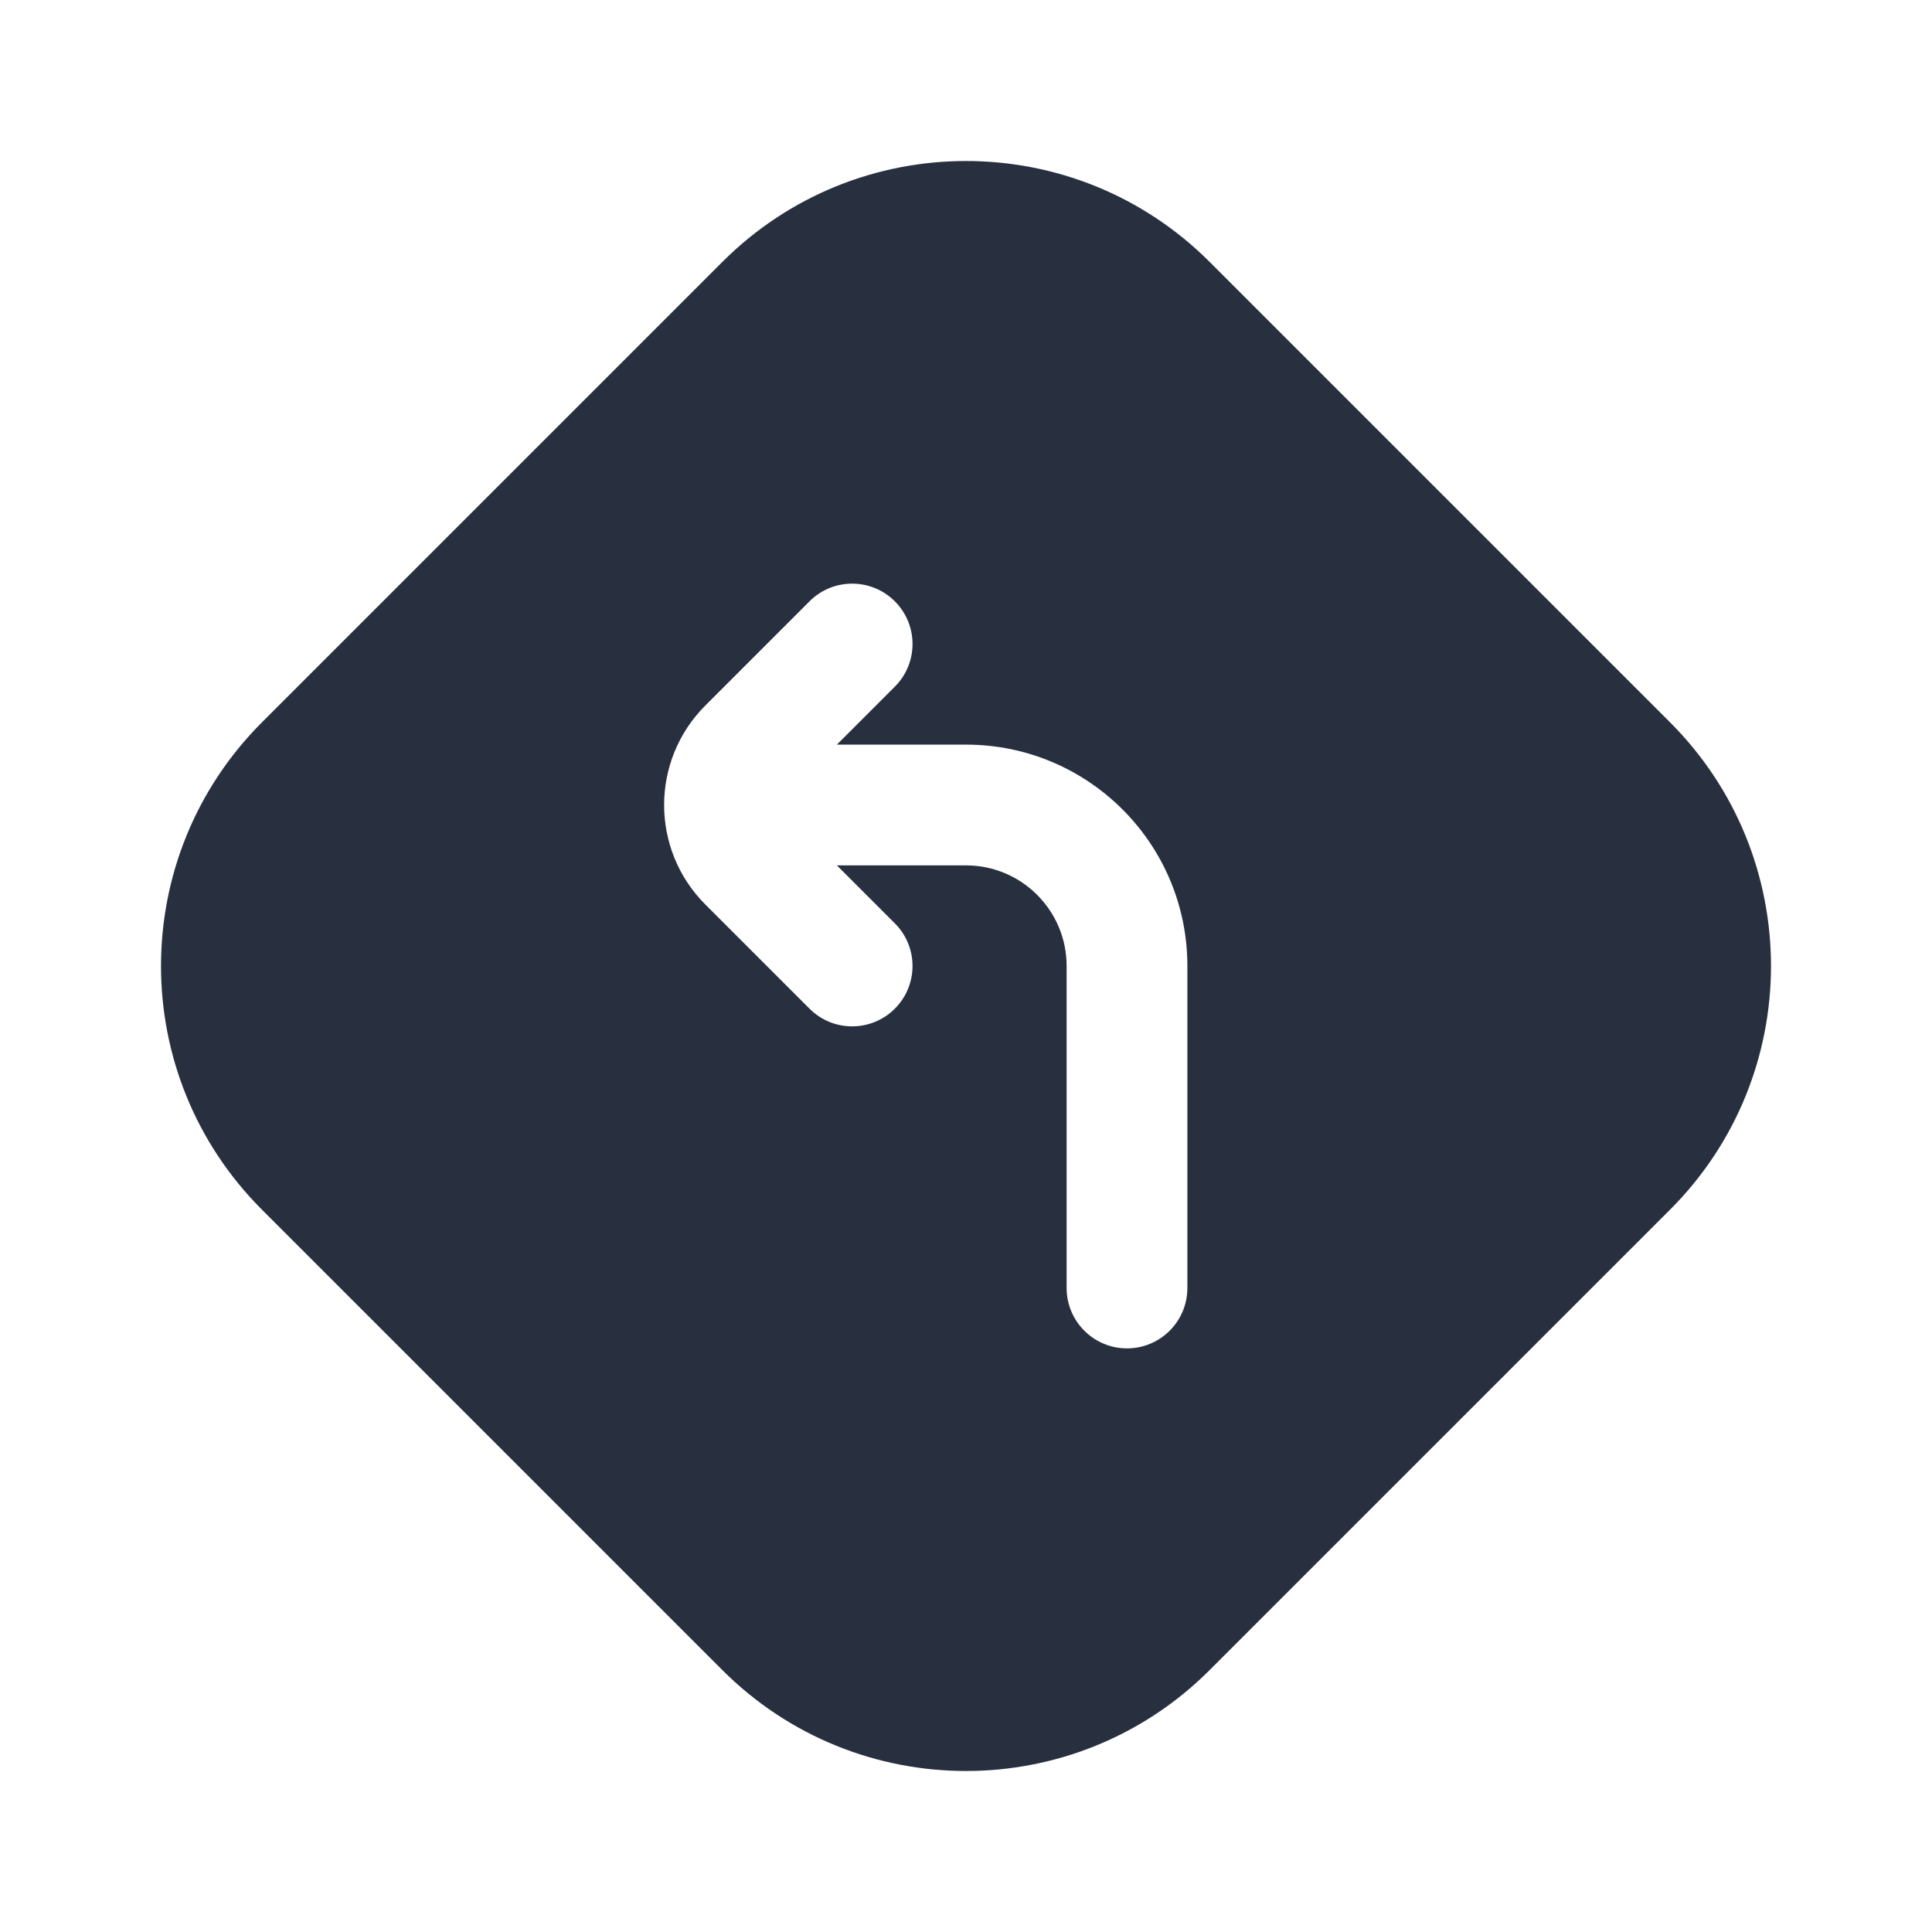 <svg width="24" height="24" viewBox="0 0 24 24" fill="none" xmlns="http://www.w3.org/2000/svg">
    <path fill-rule="evenodd" clip-rule="evenodd"
          d="M15.027 3.254C13.355 1.582 10.645 1.582 8.973 3.254L3.254 8.973C1.582 10.645 1.582 13.355 3.254 15.027L8.973 20.746C10.645 22.418 13.355 22.418 15.027 20.746L20.746 15.027C22.418 13.355 22.418 10.645 20.746 8.973L15.027 3.254ZM11.116 11.47L10.396 10.75H12C12.69 10.75 13.25 11.31 13.25 12V16C13.25 16.414 13.586 16.75 14 16.75C14.414 16.75 14.75 16.414 14.75 16V12C14.75 10.481 13.519 9.25 12 9.25H10.396L11.116 8.53C11.409 8.237 11.409 7.763 11.116 7.47C10.823 7.177 10.348 7.177 10.056 7.47L8.763 8.763C8.079 9.446 8.079 10.554 8.763 11.237L10.056 12.53C10.348 12.823 10.823 12.823 11.116 12.53C11.409 12.237 11.409 11.763 11.116 11.47Z"
          fill="#28303F"/>
</svg>

